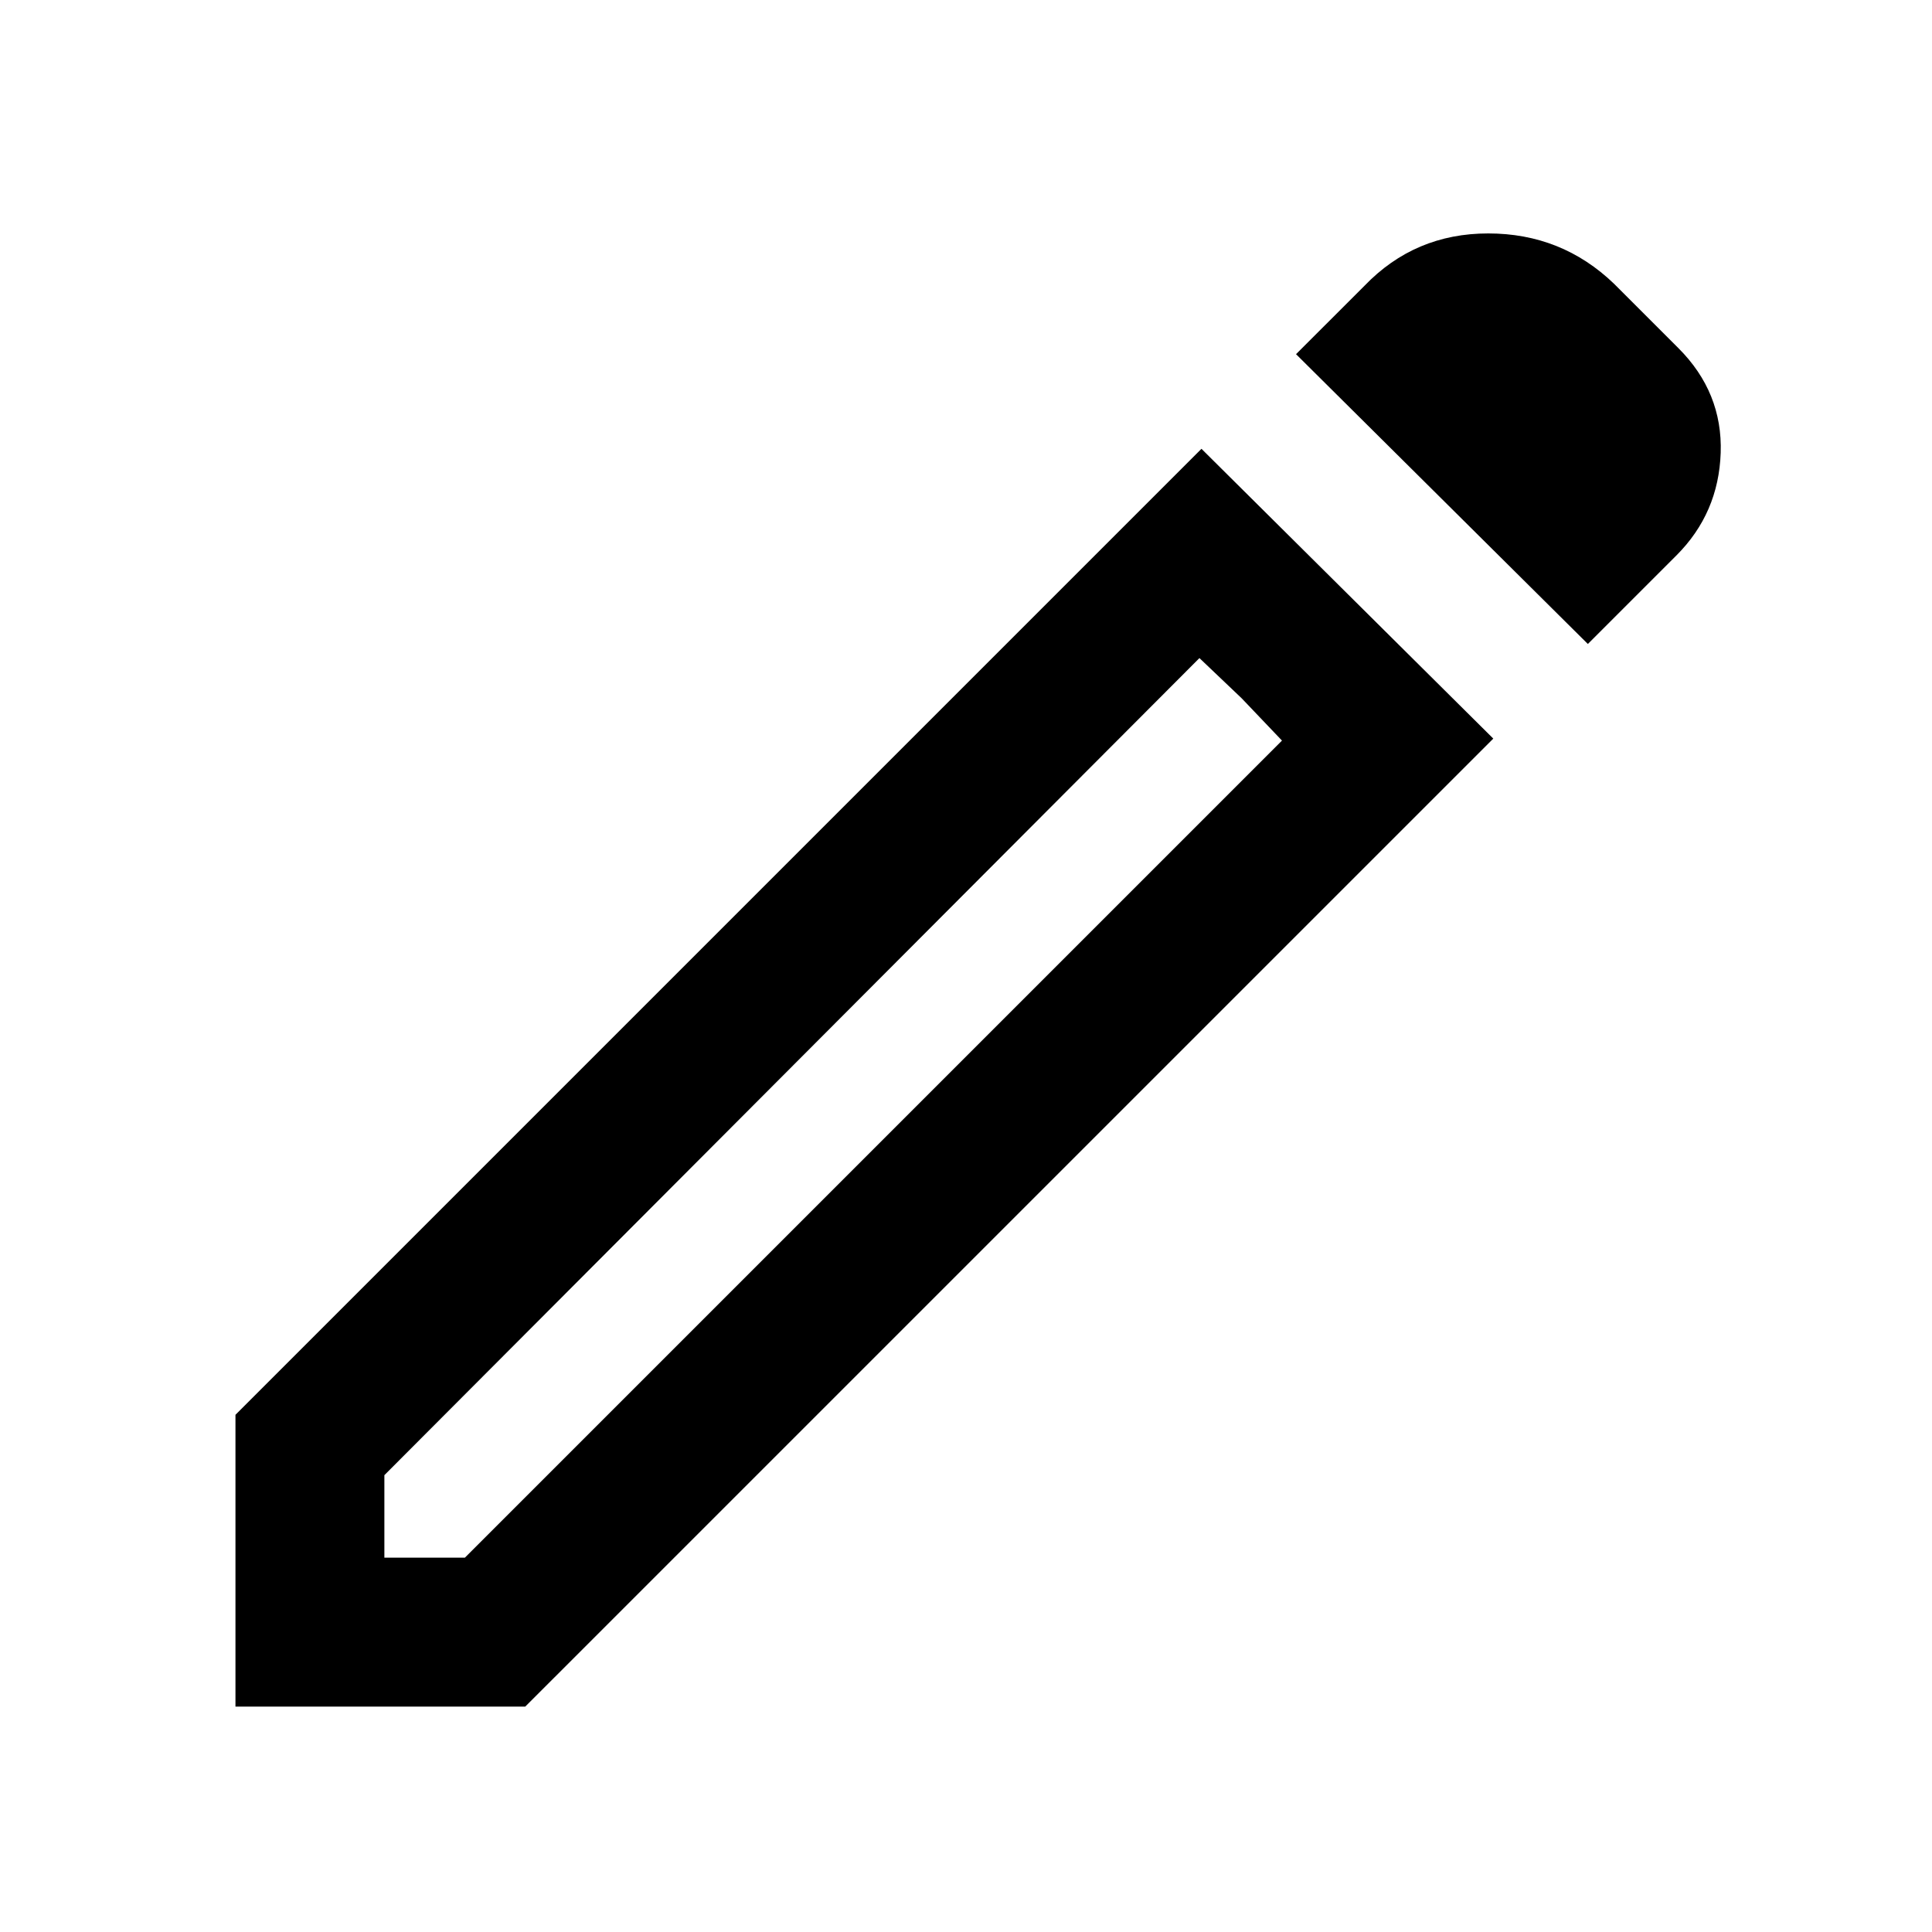 <svg xmlns="http://www.w3.org/2000/svg" height="40" width="40"><path d="M7.958 32.25h1.667l16.917-16.917-1.709-1.708L7.958 30.542Zm24.917-18.917-6.042-6 1.417-1.416q1.042-1.084 2.562-1.084 1.521 0 2.605 1.042l1.333 1.333q.917.917.875 2.167-.042 1.25-.917 2.125Zm-1.958 1.959L10.875 35.333h-6v-6.041l20-20Zm-5.209-.834-.875-.833 1.709 1.708Z"/></svg>